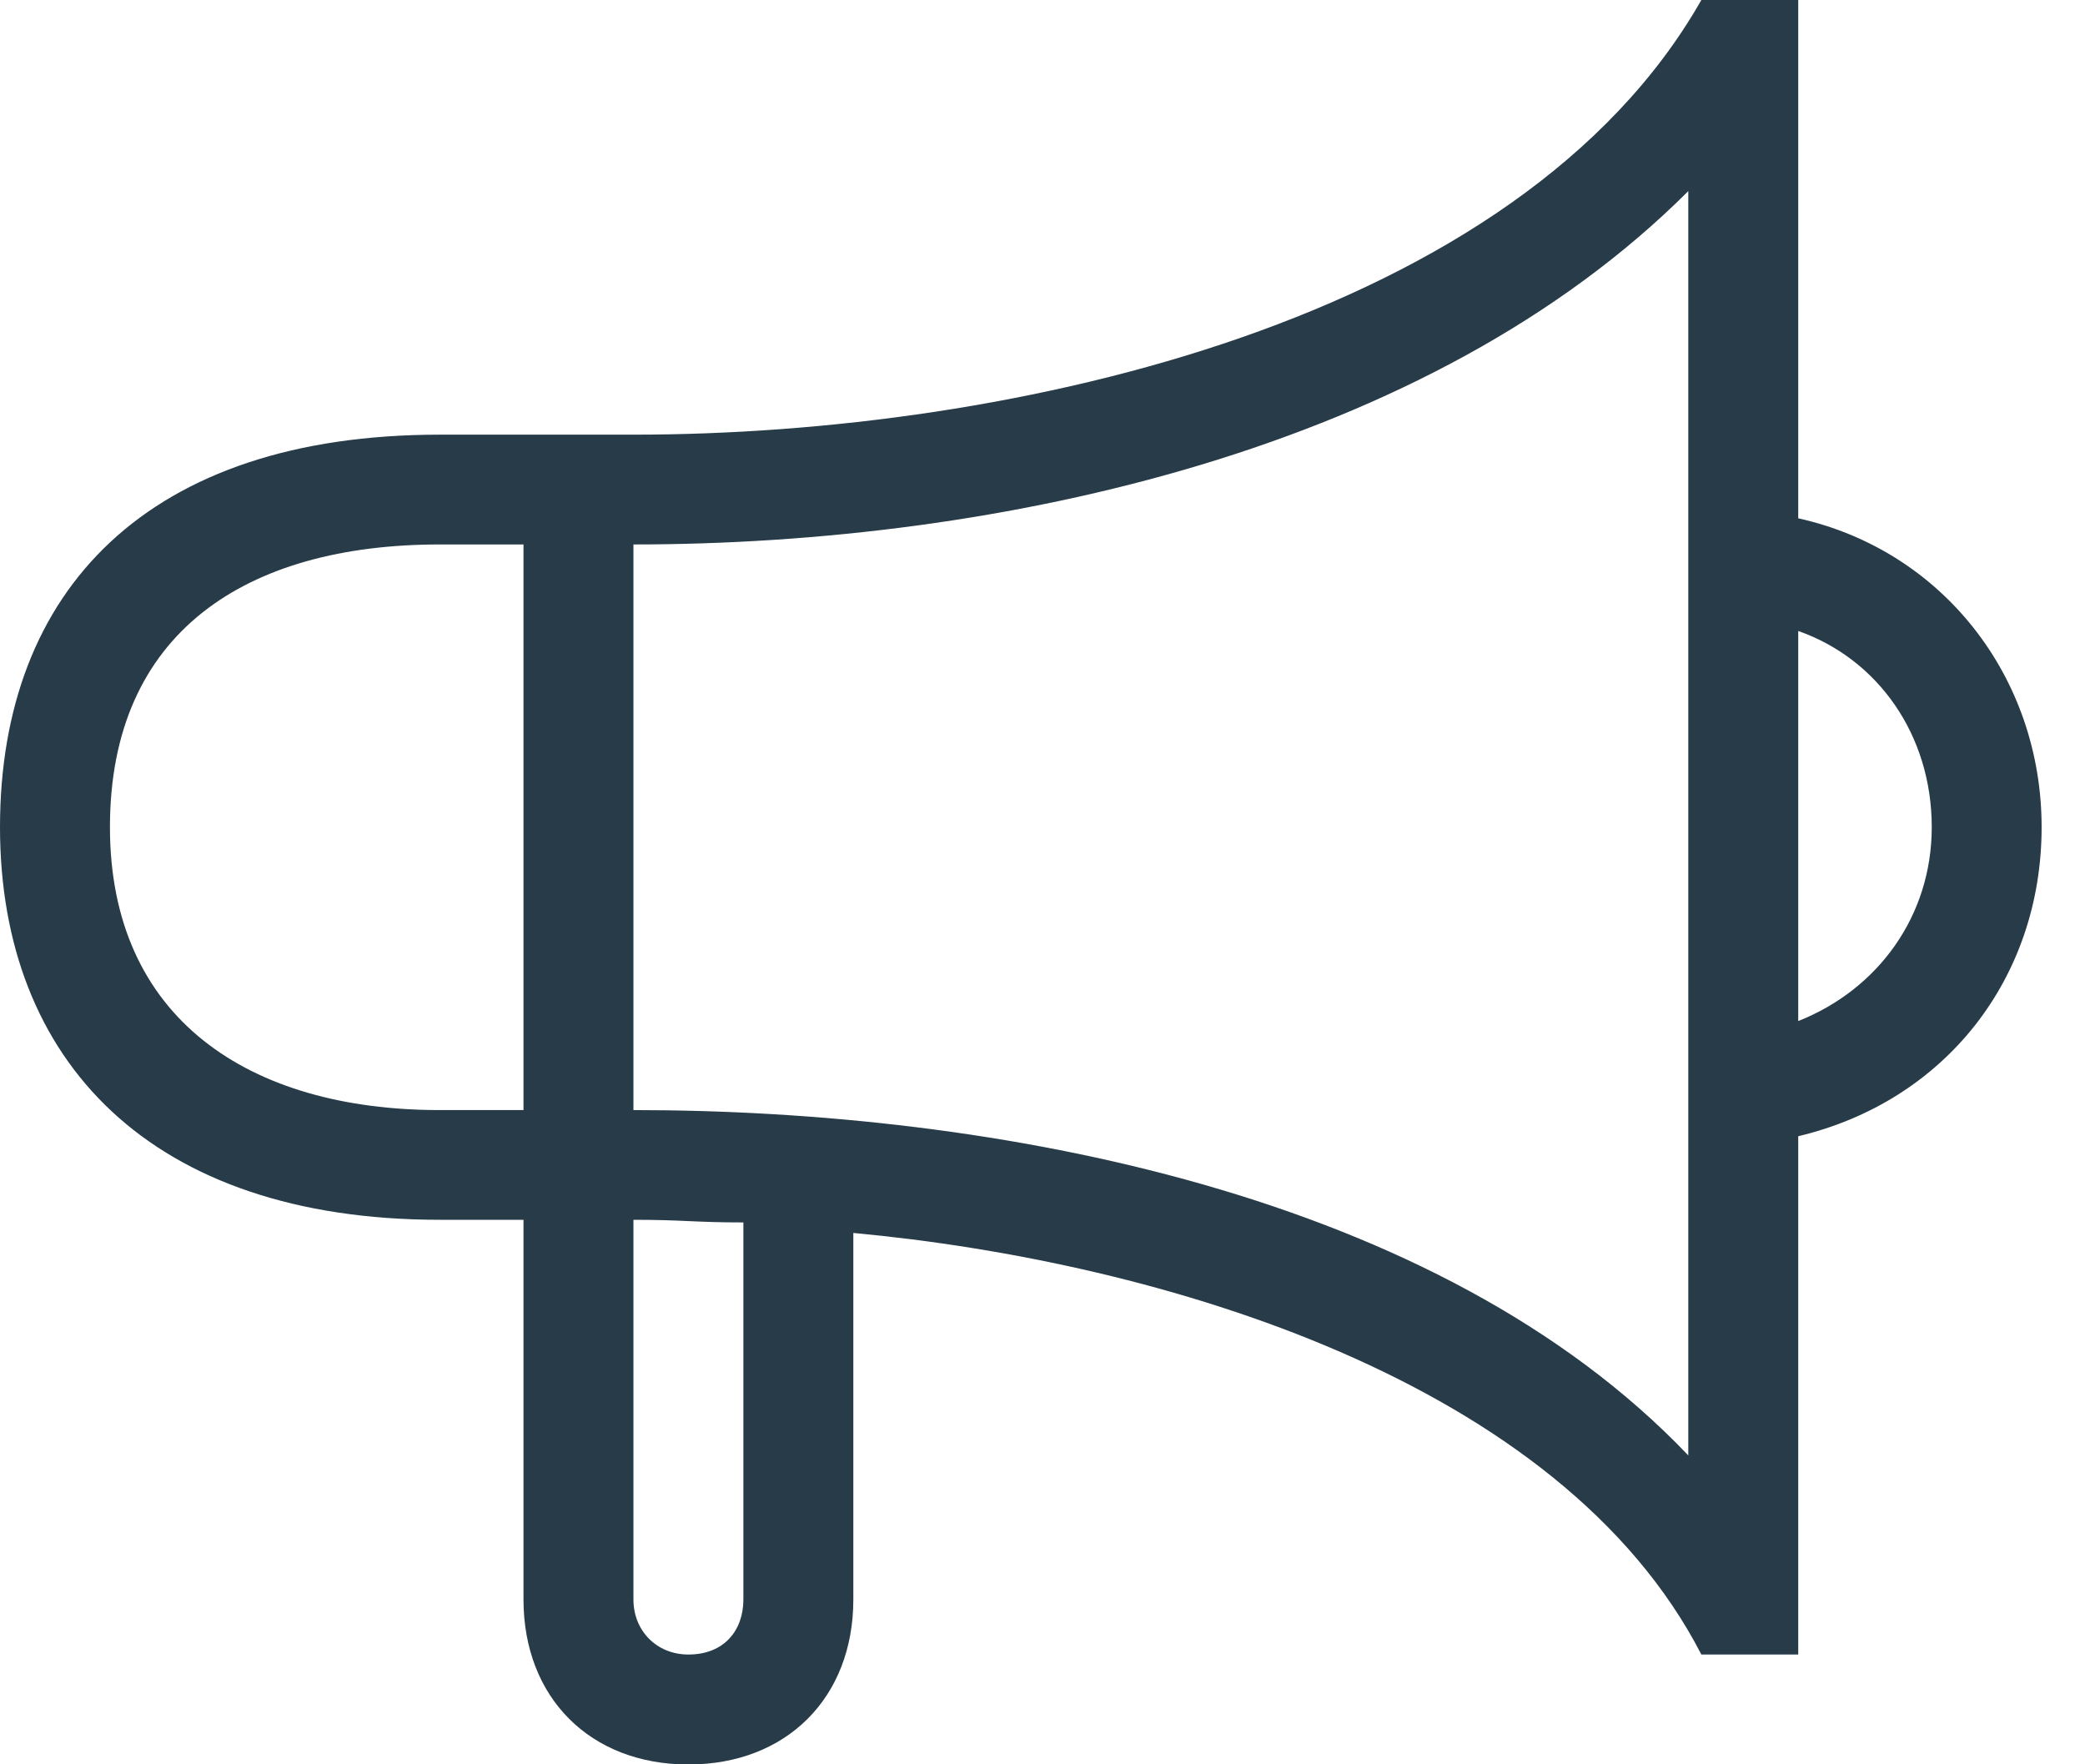<?xml version="1.0" encoding="UTF-8"?>
<svg width="26px" height="22px" viewBox="0 0 26 22" version="1.1" xmlns="http://www.w3.org/2000/svg" xmlns:xlink="http://www.w3.org/1999/xlink">
    <!-- Generator: Sketch 46.2 (44496) - http://www.bohemiancoding.com/sketch -->
    <title>icn-give feedback menu</title>
    <desc>Created with Sketch.</desc>
    <defs></defs>
    <g id="TAP-Recurring-Flow-v2" stroke="none" stroke-width="1" fill="none" fill-rule="evenodd">
        <g id="100-account-settings" transform="translate(-21, -340)" fill="#273B49">
            <g id="new-nav" transform="translate(15, 108)">
                <g id="Group-2">
                    <g id="feedback" transform="translate(6, 232)">
                        <path d="M24.089,10.314 C24.089,9.162 23.415,8.215 22.424,7.868 L22.424,12.732 C23.415,12.34 24.089,11.426 24.089,10.314 L24.089,10.314 Z M7.899,19.945 C7.899,20.335 8.189,20.631 8.584,20.631 C9.033,20.631 9.27,20.327 9.27,19.945 L9.27,15.243 C8.65,15.243 8.531,15.21 7.899,15.21 L7.899,19.945 Z M7.899,13.842 C12.405,13.842 17.936,14.876 21.053,18.148 L21.053,2.383 C17.828,5.606 12.467,6.789 7.899,6.789 L7.899,13.842 Z M6.528,13.842 L6.528,6.789 L5.484,6.789 C3.07,6.789 1.371,7.883 1.371,10.314 C1.371,12.701 3.105,13.842 5.484,13.842 L6.528,13.842 Z M22.424,20.631 L21.216,20.631 C19.46,17.222 14.494,15.733 10.641,15.374 L10.641,19.945 C10.641,21.171 9.806,22.002 8.584,22.002 C7.36,22.002 6.528,21.169 6.528,19.945 L6.528,15.21 L5.484,15.21 C1.885,15.21 0,13.234 0,10.314 C0,7.352 1.85,5.42 5.484,5.42 L7.899,5.42 C12.628,5.42 18.942,3.998 21.216,0 L22.424,0 L22.424,6.463 C24.221,6.861 25.459,8.442 25.459,10.314 C25.459,12.201 24.254,13.733 22.424,14.168 L22.424,20.631 Z" id="icn-give-feedback-menu"></path>
                    </g>
                </g>
            </g>
        </g>
    </g>
</svg>